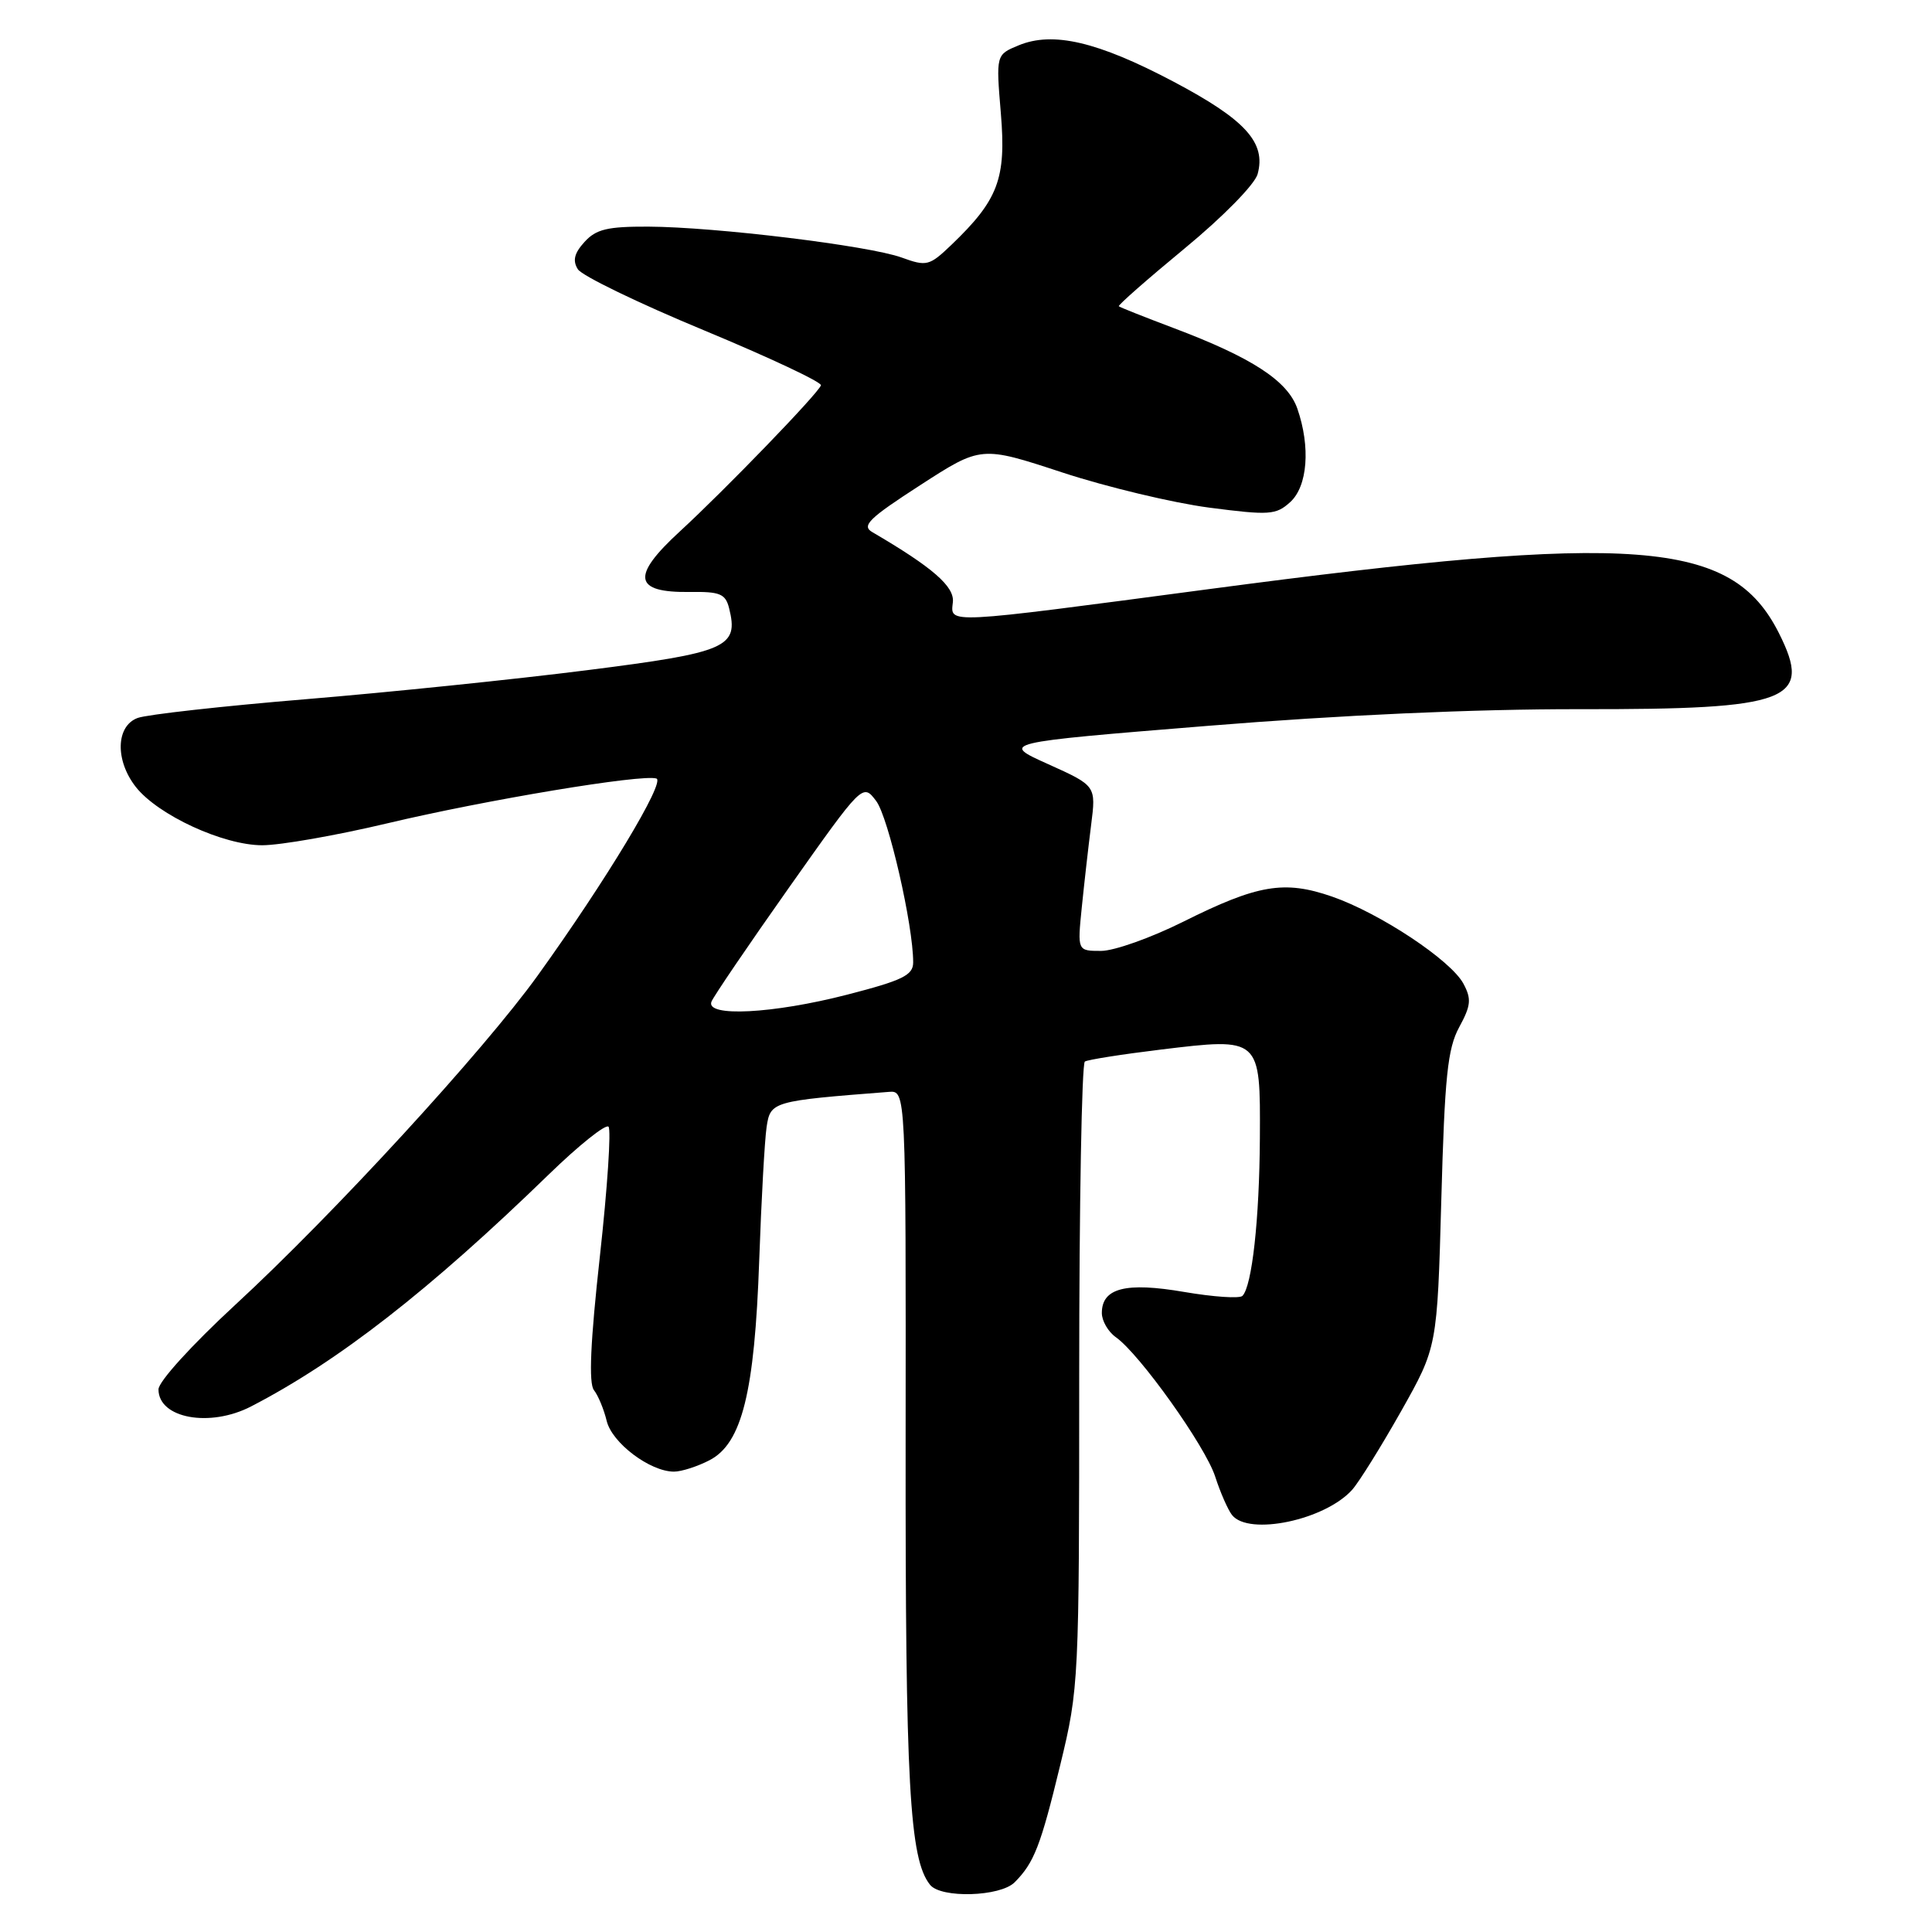 <?xml version="1.0" encoding="UTF-8" standalone="no"?>
<!DOCTYPE svg PUBLIC "-//W3C//DTD SVG 1.1//EN" "http://www.w3.org/Graphics/SVG/1.1/DTD/svg11.dtd" >
<svg xmlns="http://www.w3.org/2000/svg" xmlns:xlink="http://www.w3.org/1999/xlink" version="1.1" viewBox="0 0 256 256">
 <g >
 <path fill="currentColor"
d=" M 134.44 249.42 C 137.02 246.83 137.88 244.64 140.50 233.82 C 142.96 223.67 143.00 222.82 143.00 182.31 C 143.00 159.65 143.34 140.91 143.75 140.66 C 144.16 140.41 148.67 139.70 153.77 139.08 C 167.05 137.47 167.01 137.44 166.94 150.79 C 166.88 161.57 165.90 170.43 164.63 171.71 C 164.25 172.09 160.78 171.85 156.91 171.19 C 149.17 169.86 146.00 170.67 146.00 173.98 C 146.00 175.03 146.84 176.47 147.86 177.19 C 151.02 179.42 159.72 191.63 161.02 195.66 C 161.70 197.77 162.71 200.06 163.25 200.75 C 165.48 203.55 175.60 201.41 179.18 197.39 C 180.10 196.35 183.01 191.67 185.65 187.00 C 190.44 178.50 190.44 178.50 190.98 159.00 C 191.43 142.65 191.81 138.95 193.35 136.11 C 194.91 133.24 195.00 132.37 193.91 130.34 C 192.25 127.24 182.86 121.01 176.50 118.80 C 170.17 116.61 166.66 117.20 156.77 122.14 C 152.52 124.26 147.63 126.00 145.90 126.00 C 142.76 126.00 142.76 126.00 143.34 120.25 C 143.66 117.09 144.22 112.16 144.58 109.31 C 145.24 104.12 145.24 104.12 138.90 101.26 C 132.56 98.41 132.56 98.41 160.03 96.18 C 177.59 94.75 195.36 93.95 209.30 93.97 C 237.25 94.01 240.24 92.86 235.69 83.84 C 229.44 71.49 216.86 70.53 160.05 78.08 C 124.92 82.74 125.95 82.69 126.26 79.79 C 126.49 77.71 123.56 75.17 115.57 70.50 C 114.13 69.66 115.15 68.67 121.93 64.29 C 130.00 59.07 130.00 59.07 140.75 62.60 C 146.66 64.54 155.42 66.63 160.20 67.26 C 168.20 68.30 169.07 68.24 170.95 66.54 C 173.27 64.44 173.67 59.22 171.90 54.13 C 170.61 50.45 165.87 47.37 155.49 43.46 C 151.65 42.01 148.39 40.72 148.25 40.58 C 148.11 40.44 152.04 36.99 156.98 32.91 C 162.03 28.75 166.26 24.44 166.64 23.07 C 167.79 18.89 165.02 15.85 155.48 10.81 C 145.44 5.51 139.52 4.13 134.97 6.01 C 131.97 7.25 131.97 7.25 132.62 15.04 C 133.34 23.68 132.28 26.49 126.06 32.45 C 123.14 35.24 122.79 35.33 119.46 34.12 C 115.11 32.55 94.80 30.07 85.90 30.03 C 80.49 30.01 78.98 30.37 77.45 32.06 C 76.09 33.55 75.85 34.54 76.57 35.68 C 77.11 36.54 84.64 40.19 93.31 43.78 C 101.97 47.38 108.93 50.65 108.78 51.06 C 108.35 52.21 96.05 64.93 90.08 70.42 C 83.59 76.38 83.95 78.54 91.41 78.44 C 95.40 78.38 96.13 78.68 96.61 80.59 C 97.91 85.78 96.38 86.45 77.82 88.80 C 68.29 90.01 51.50 91.74 40.50 92.65 C 29.50 93.56 19.49 94.68 18.25 95.13 C 15.35 96.19 15.23 100.75 18.00 104.28 C 20.94 108.01 29.59 112.00 34.75 112.00 C 37.15 112.00 44.60 110.69 51.30 109.10 C 64.33 106.00 85.12 102.54 86.98 103.16 C 88.20 103.57 80.31 116.67 71.25 129.26 C 64.05 139.27 44.17 160.92 31.18 172.89 C 25.42 178.21 21.00 183.07 21.00 184.10 C 21.00 187.94 27.80 189.19 33.27 186.36 C 44.82 180.39 56.91 170.97 72.72 155.62 C 76.69 151.76 80.25 148.92 80.63 149.29 C 81.00 149.67 80.49 157.39 79.49 166.44 C 78.23 177.82 77.99 183.30 78.70 184.20 C 79.26 184.91 80.02 186.75 80.39 188.28 C 81.09 191.19 86.12 194.99 89.30 195.00 C 90.29 195.00 92.41 194.32 94.01 193.49 C 98.31 191.27 99.99 184.51 100.60 167.00 C 100.88 159.03 101.32 151.07 101.58 149.33 C 102.09 145.95 102.33 145.88 117.77 144.68 C 120.04 144.50 120.04 144.50 120.00 191.11 C 119.96 236.51 120.51 246.35 123.24 249.75 C 124.69 251.56 132.53 251.33 134.44 249.42 Z  M 94.27 132.73 C 94.54 132.04 99.16 125.24 104.54 117.62 C 114.32 103.78 114.32 103.78 116.10 106.14 C 117.72 108.28 121.01 122.62 121.00 127.52 C 121.00 129.22 119.62 129.90 112.25 131.80 C 102.44 134.33 93.48 134.79 94.27 132.73 Z "/>
</g>
</svg>